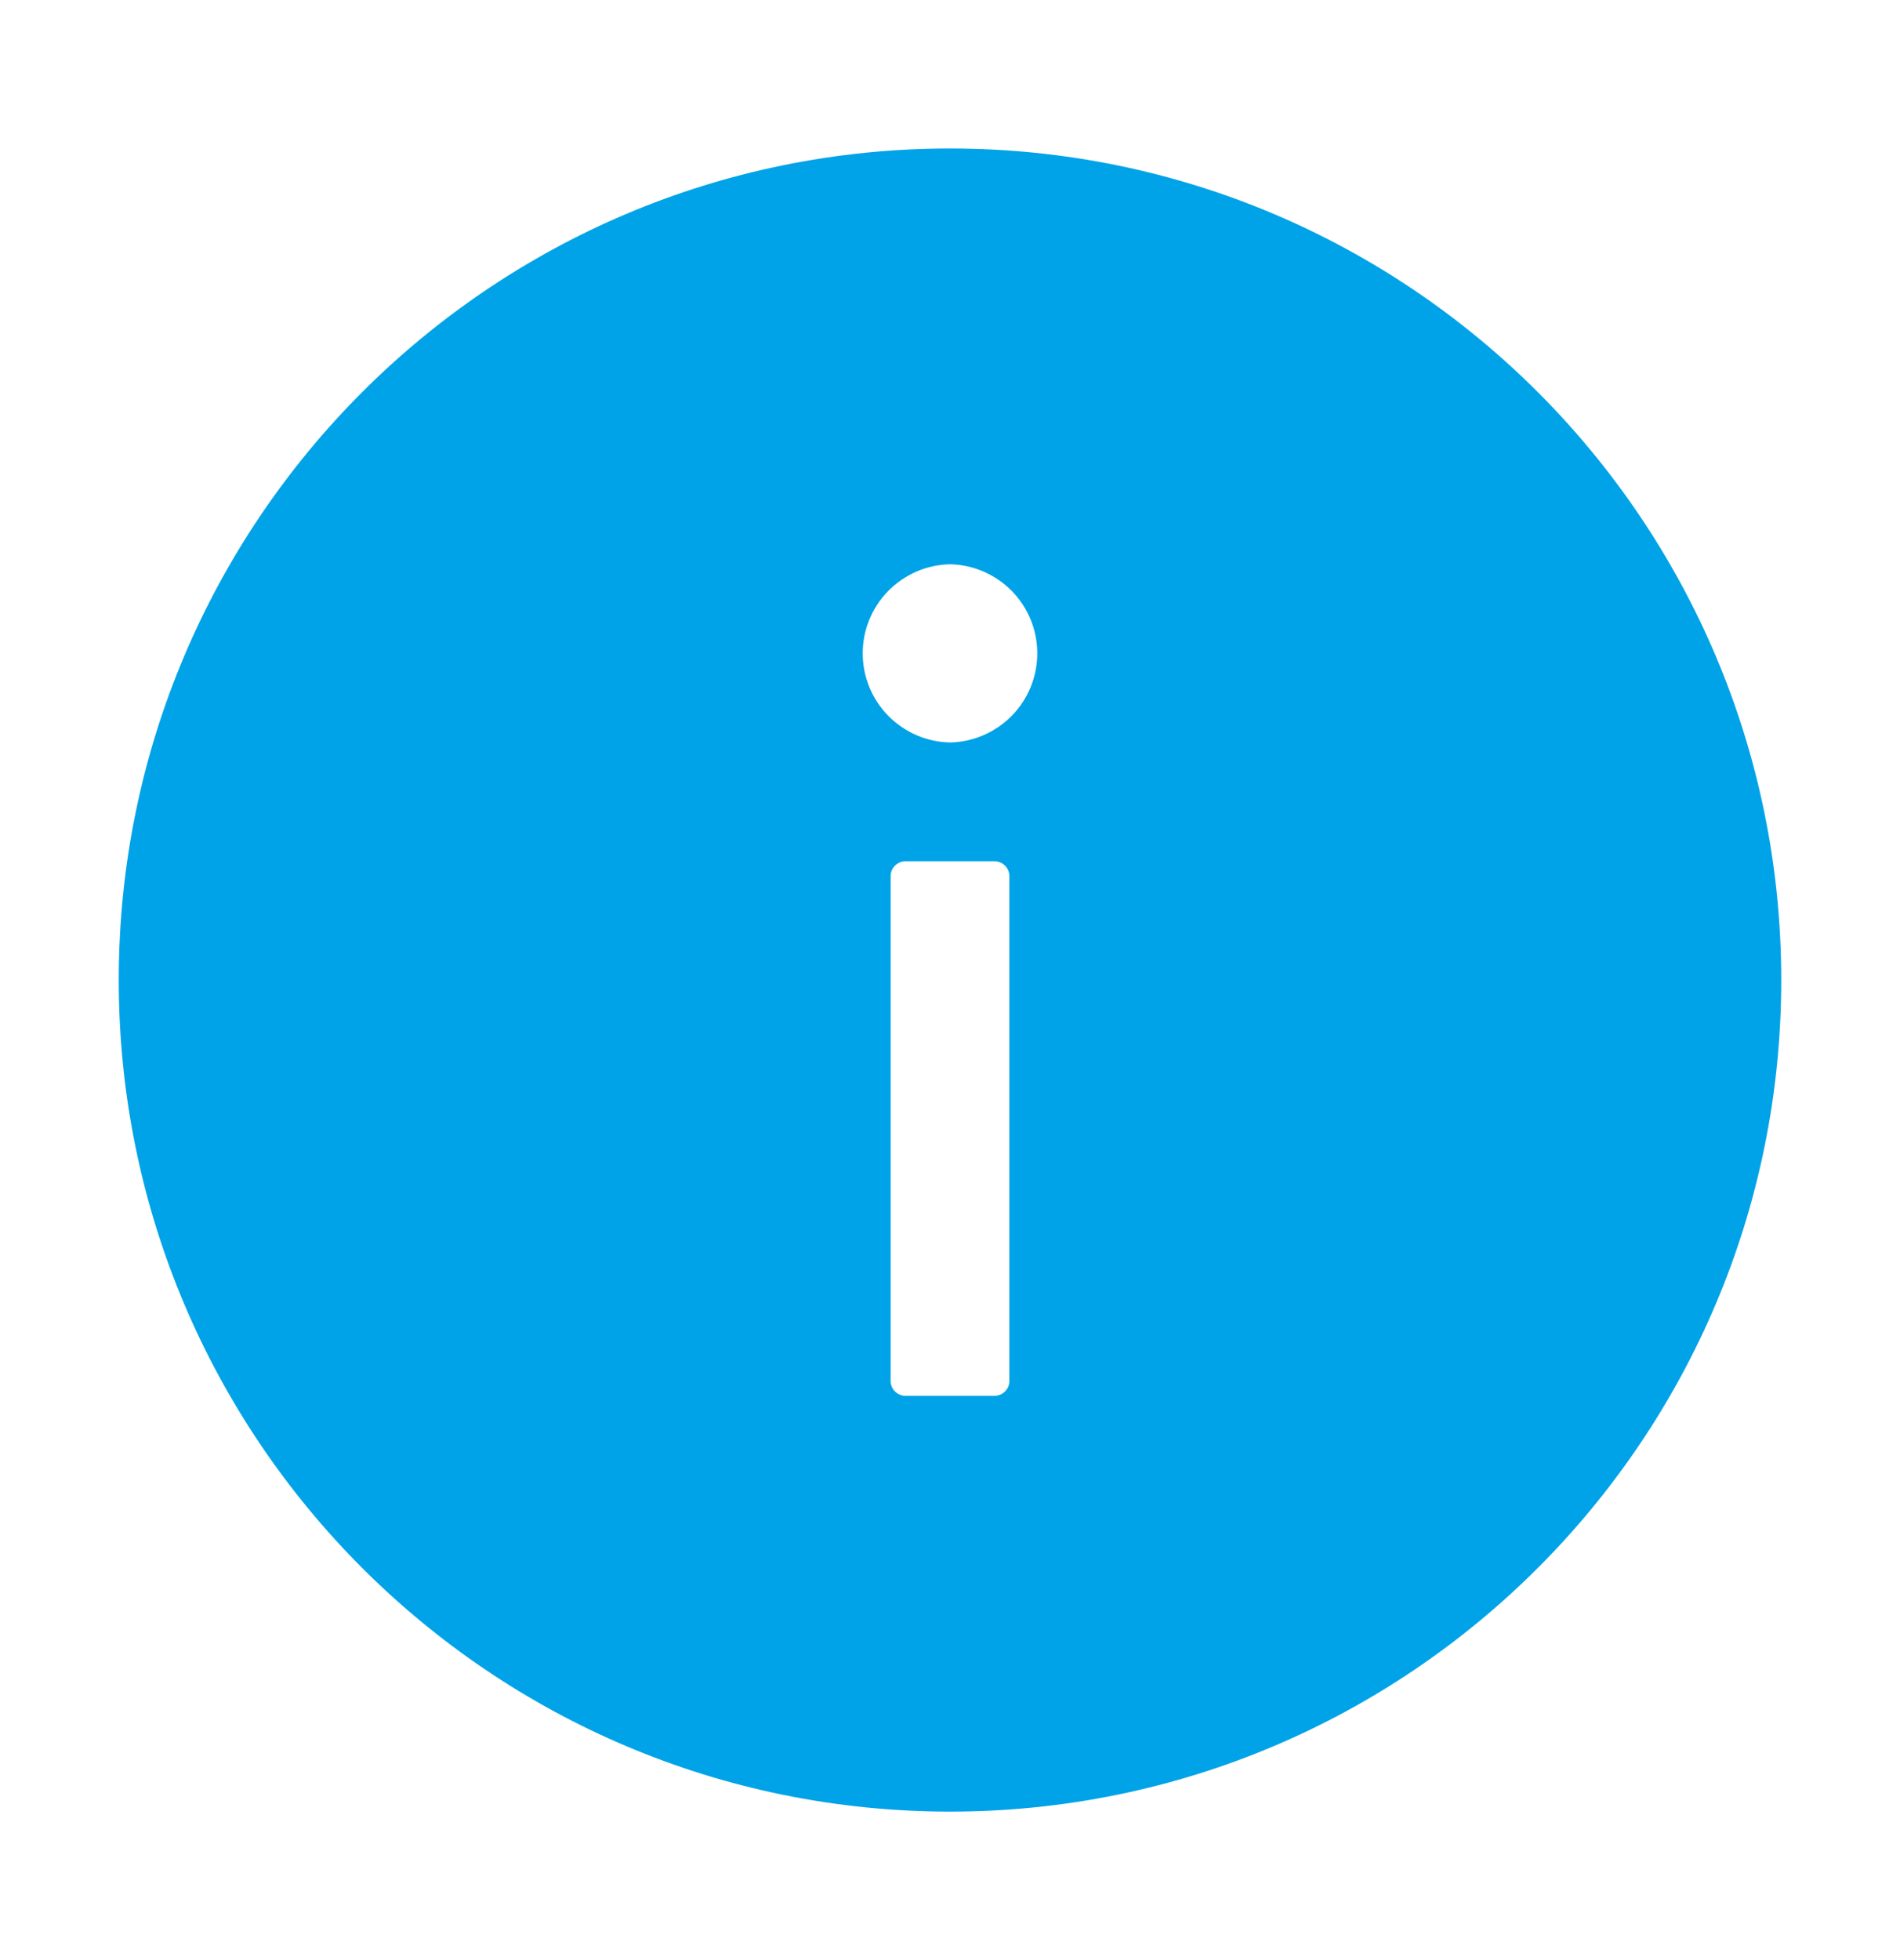 <svg width="32" height="33" viewBox="0 0 32 33" fill="none" xmlns="http://www.w3.org/2000/svg">
<path d="M16 2.5C8.269 2.5 2 8.769 2 16.5C2 24.231 8.269 30.5 16 30.5C23.731 30.5 30 24.231 30 16.5C30 8.769 23.731 2.5 16 2.5ZM17 23.25C17 23.387 16.887 23.5 16.75 23.5H15.25C15.113 23.5 15 23.387 15 23.25V14.75C15 14.613 15.113 14.5 15.25 14.5H16.75C16.887 14.5 17 14.613 17 14.75V23.25ZM16 12.5C15.607 12.492 15.234 12.33 14.959 12.05C14.684 11.77 14.53 11.393 14.53 11C14.53 10.607 14.684 10.23 14.959 9.95C15.234 9.67 15.607 9.508 16 9.5C16.392 9.508 16.766 9.67 17.041 9.95C17.316 10.23 17.47 10.607 17.47 11C17.47 11.393 17.316 11.77 17.041 12.05C16.766 12.33 16.392 12.492 16 12.5Z" fill="#00A3E7"/>
</svg>
